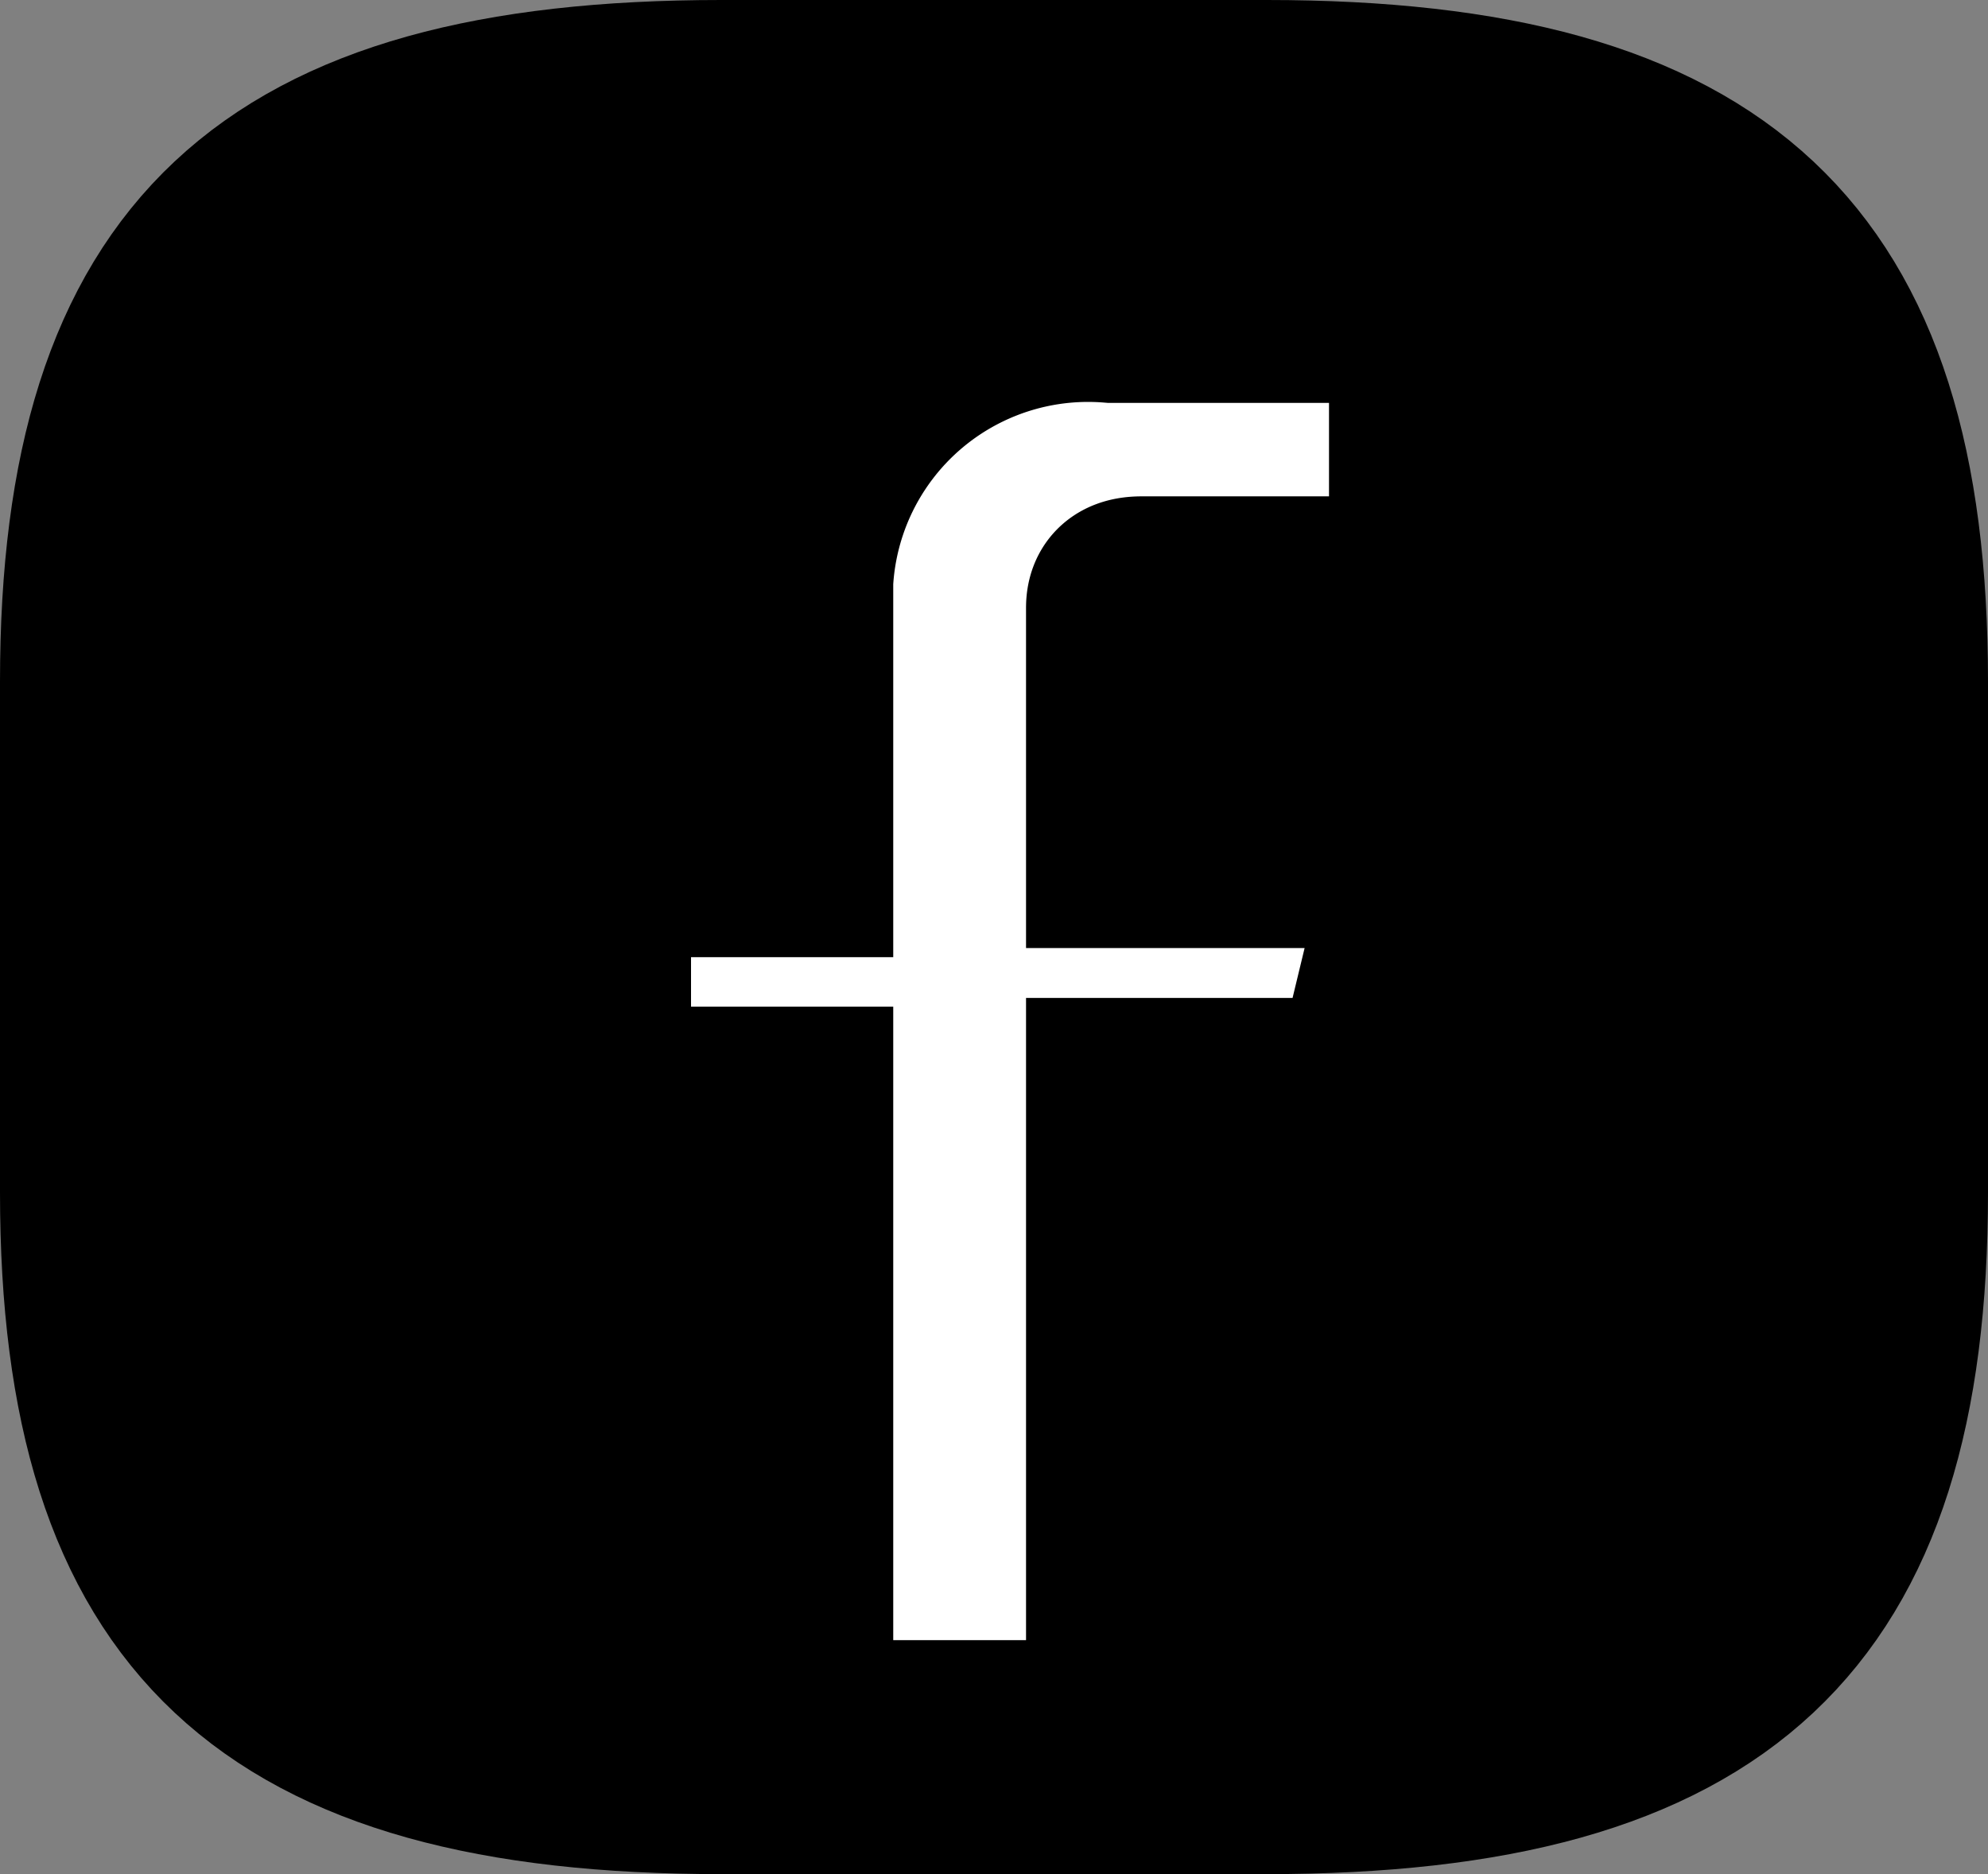 <svg xmlns="http://www.w3.org/2000/svg" width="17.5" height="16.5" viewBox="0 0 17.5 16.5">
  <rect x="0" y="0" width="17.5" height="16.5" fill="#808080" stroke="none"/>
  <g id="Group_49" data-name="Group 49" transform="translate(-1154.25 -3310.25)">
    <g id="Group_22" data-name="Group 22" transform="translate(1155 3311)">
      <path id="Vector" d="M5.6,15C1.6,15,0,13.5,0,9.75V5.25C0,1.5,1.6,0,5.6,0h4.8c4,0,5.6,1.5,5.6,5.25v4.5C16,13.5,14.4,15,10.4,15Z" transform="translate(0 0)" stroke="#000" stroke-linecap="round" stroke-linejoin="round" stroke-width="1.5" stroke-dasharray="0 0"/>
      <path id="Vector-2" data-name="Vector" d="M4.449,4.8H6.762a.281.281,0,0,1,.267.31L6.673,6.584c0,.077-.178.155-.267.155H4.449v5.654H1.78V6.816H.267Q0,6.816,0,6.584V5.112Q0,4.88.267,4.88H1.78V2.324A2.469,2.469,0,0,1,4.449,0h2.4q.267,0,.267.232V2.091q0,.232-.267.232H4.716q-.267,0-.267.232Z" transform="translate(4.583 2.047)" fill="#fff" stroke="#000" stroke-linecap="round" stroke-miterlimit="10" stroke-width="1.5" stroke-dasharray="0 0"/>
    </g>
  </g>
</svg>
